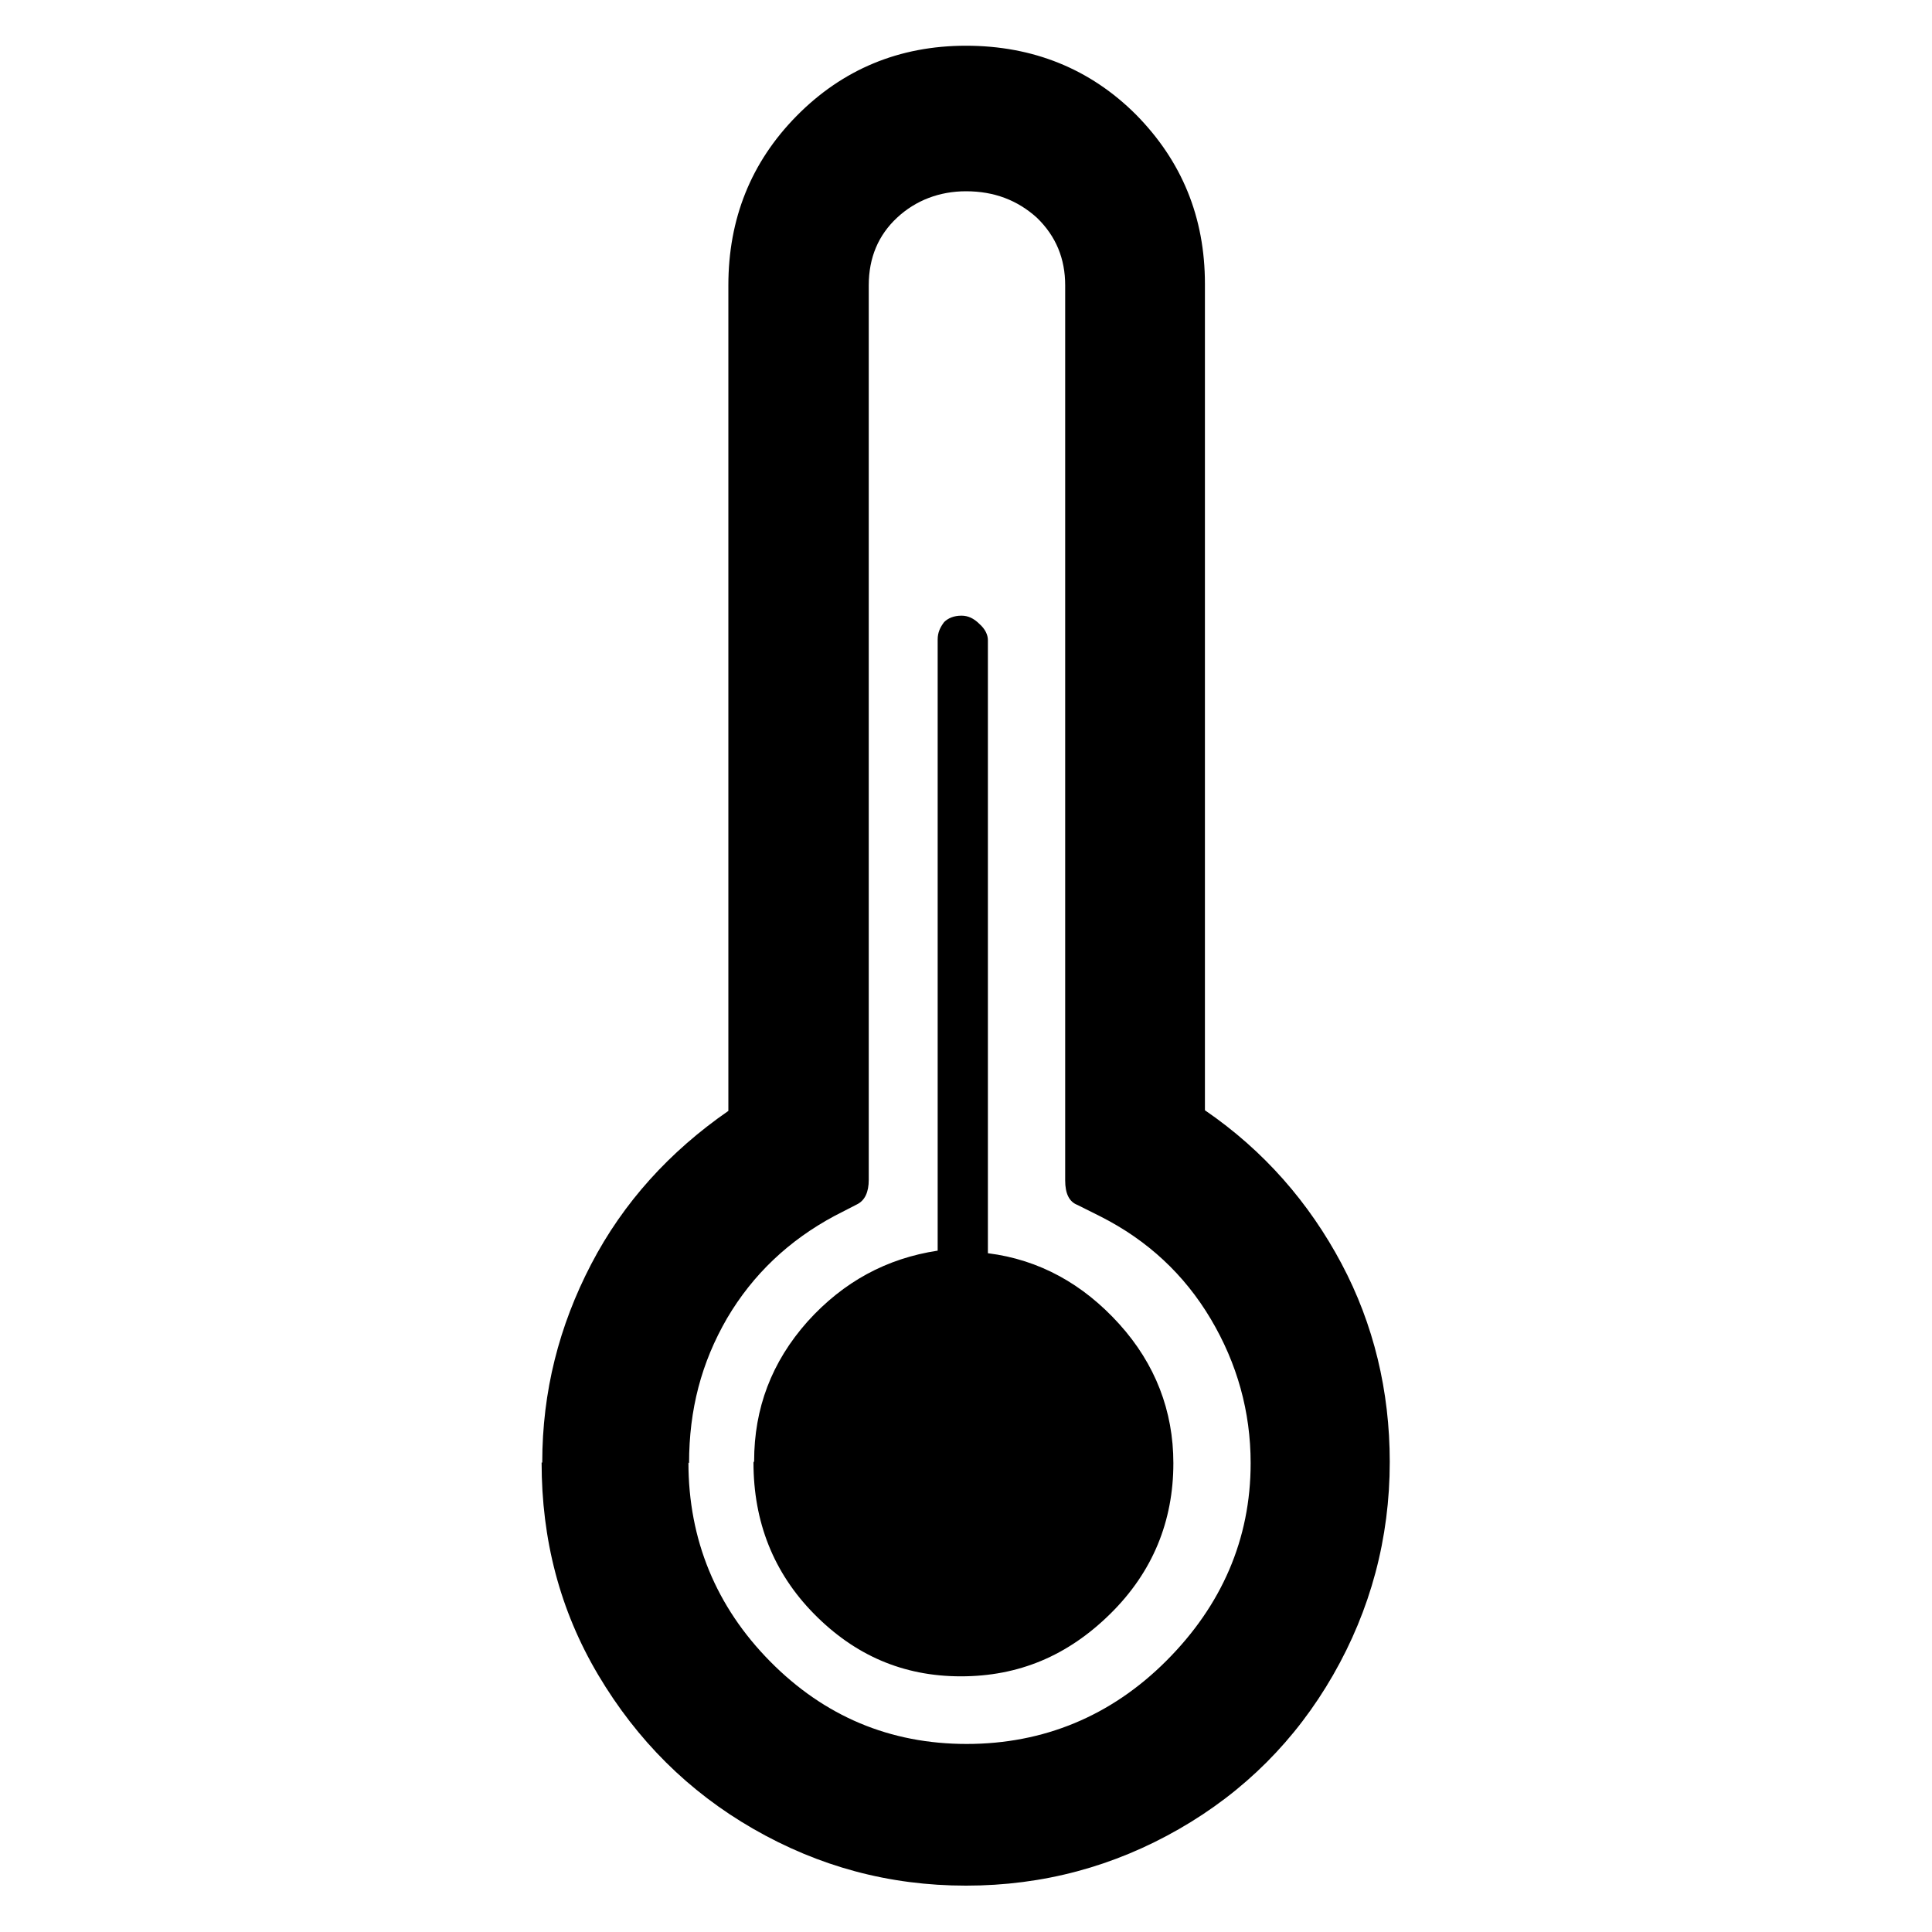 <?xml version="1.0" encoding="UTF-8"?>
<svg id="Layer_1" xmlns="http://www.w3.org/2000/svg" version="1.1" viewBox="0 0 30 30">
  <!-- Generator: Adobe Illustrator 29.5.1, SVG Export Plug-In . SVG Version: 2.1.0 Build 141)  -->
  <path d="M8.42,22.71c0-1.1.26-2.12.76-3.08s1.22-1.75,2.13-2.38V4.43c0-1.03.35-1.91,1.06-2.63s1.59-1.09,2.63-1.09,1.93.36,2.64,1.07c.71.72,1.07,1.59,1.07,2.63v12.83c.92.63,1.62,1.44,2.12,2.38s.75,1.98.75,3.08c0,1.19-.3,2.3-.88,3.31s-1.38,1.81-2.39,2.39-2.11.88-3.31.88-2.29-.3-3.3-.88-1.81-1.38-2.41-2.39-.88-2.11-.88-3.3ZM10.69,22.71c0,1.2.43,2.24,1.27,3.09s1.86,1.28,3.05,1.28,2.24-.43,3.1-1.29,1.31-1.89,1.31-3.07c0-.8-.21-1.55-.62-2.24-.41-.69-.98-1.22-1.71-1.59l-.36-.18c-.13-.05-.19-.18-.19-.38V4.43c0-.41-.14-.76-.44-1.05-.3-.27-.66-.41-1.1-.41-.41,0-.78.14-1.07.41s-.44.62-.44,1.05v13.89c0,.19-.06.32-.18.38l-.35.18c-.71.38-1.27.91-1.67,1.59-.4.69-.59,1.42-.59,2.25ZM11.7,22.71c0,.92.31,1.71.94,2.35s1.38.97,2.28.97,1.66-.32,2.32-.97c.66-.65.98-1.44.98-2.34,0-.81-.28-1.54-.84-2.16s-1.24-1-2.04-1.1v-9.52c0-.08-.04-.17-.13-.25-.09-.09-.18-.13-.28-.13-.12,0-.21.04-.27.1-.06.08-.1.16-.1.27v9.49c-.79.12-1.46.48-2.02,1.1-.56.63-.83,1.35-.83,2.17Z"/>
</svg>